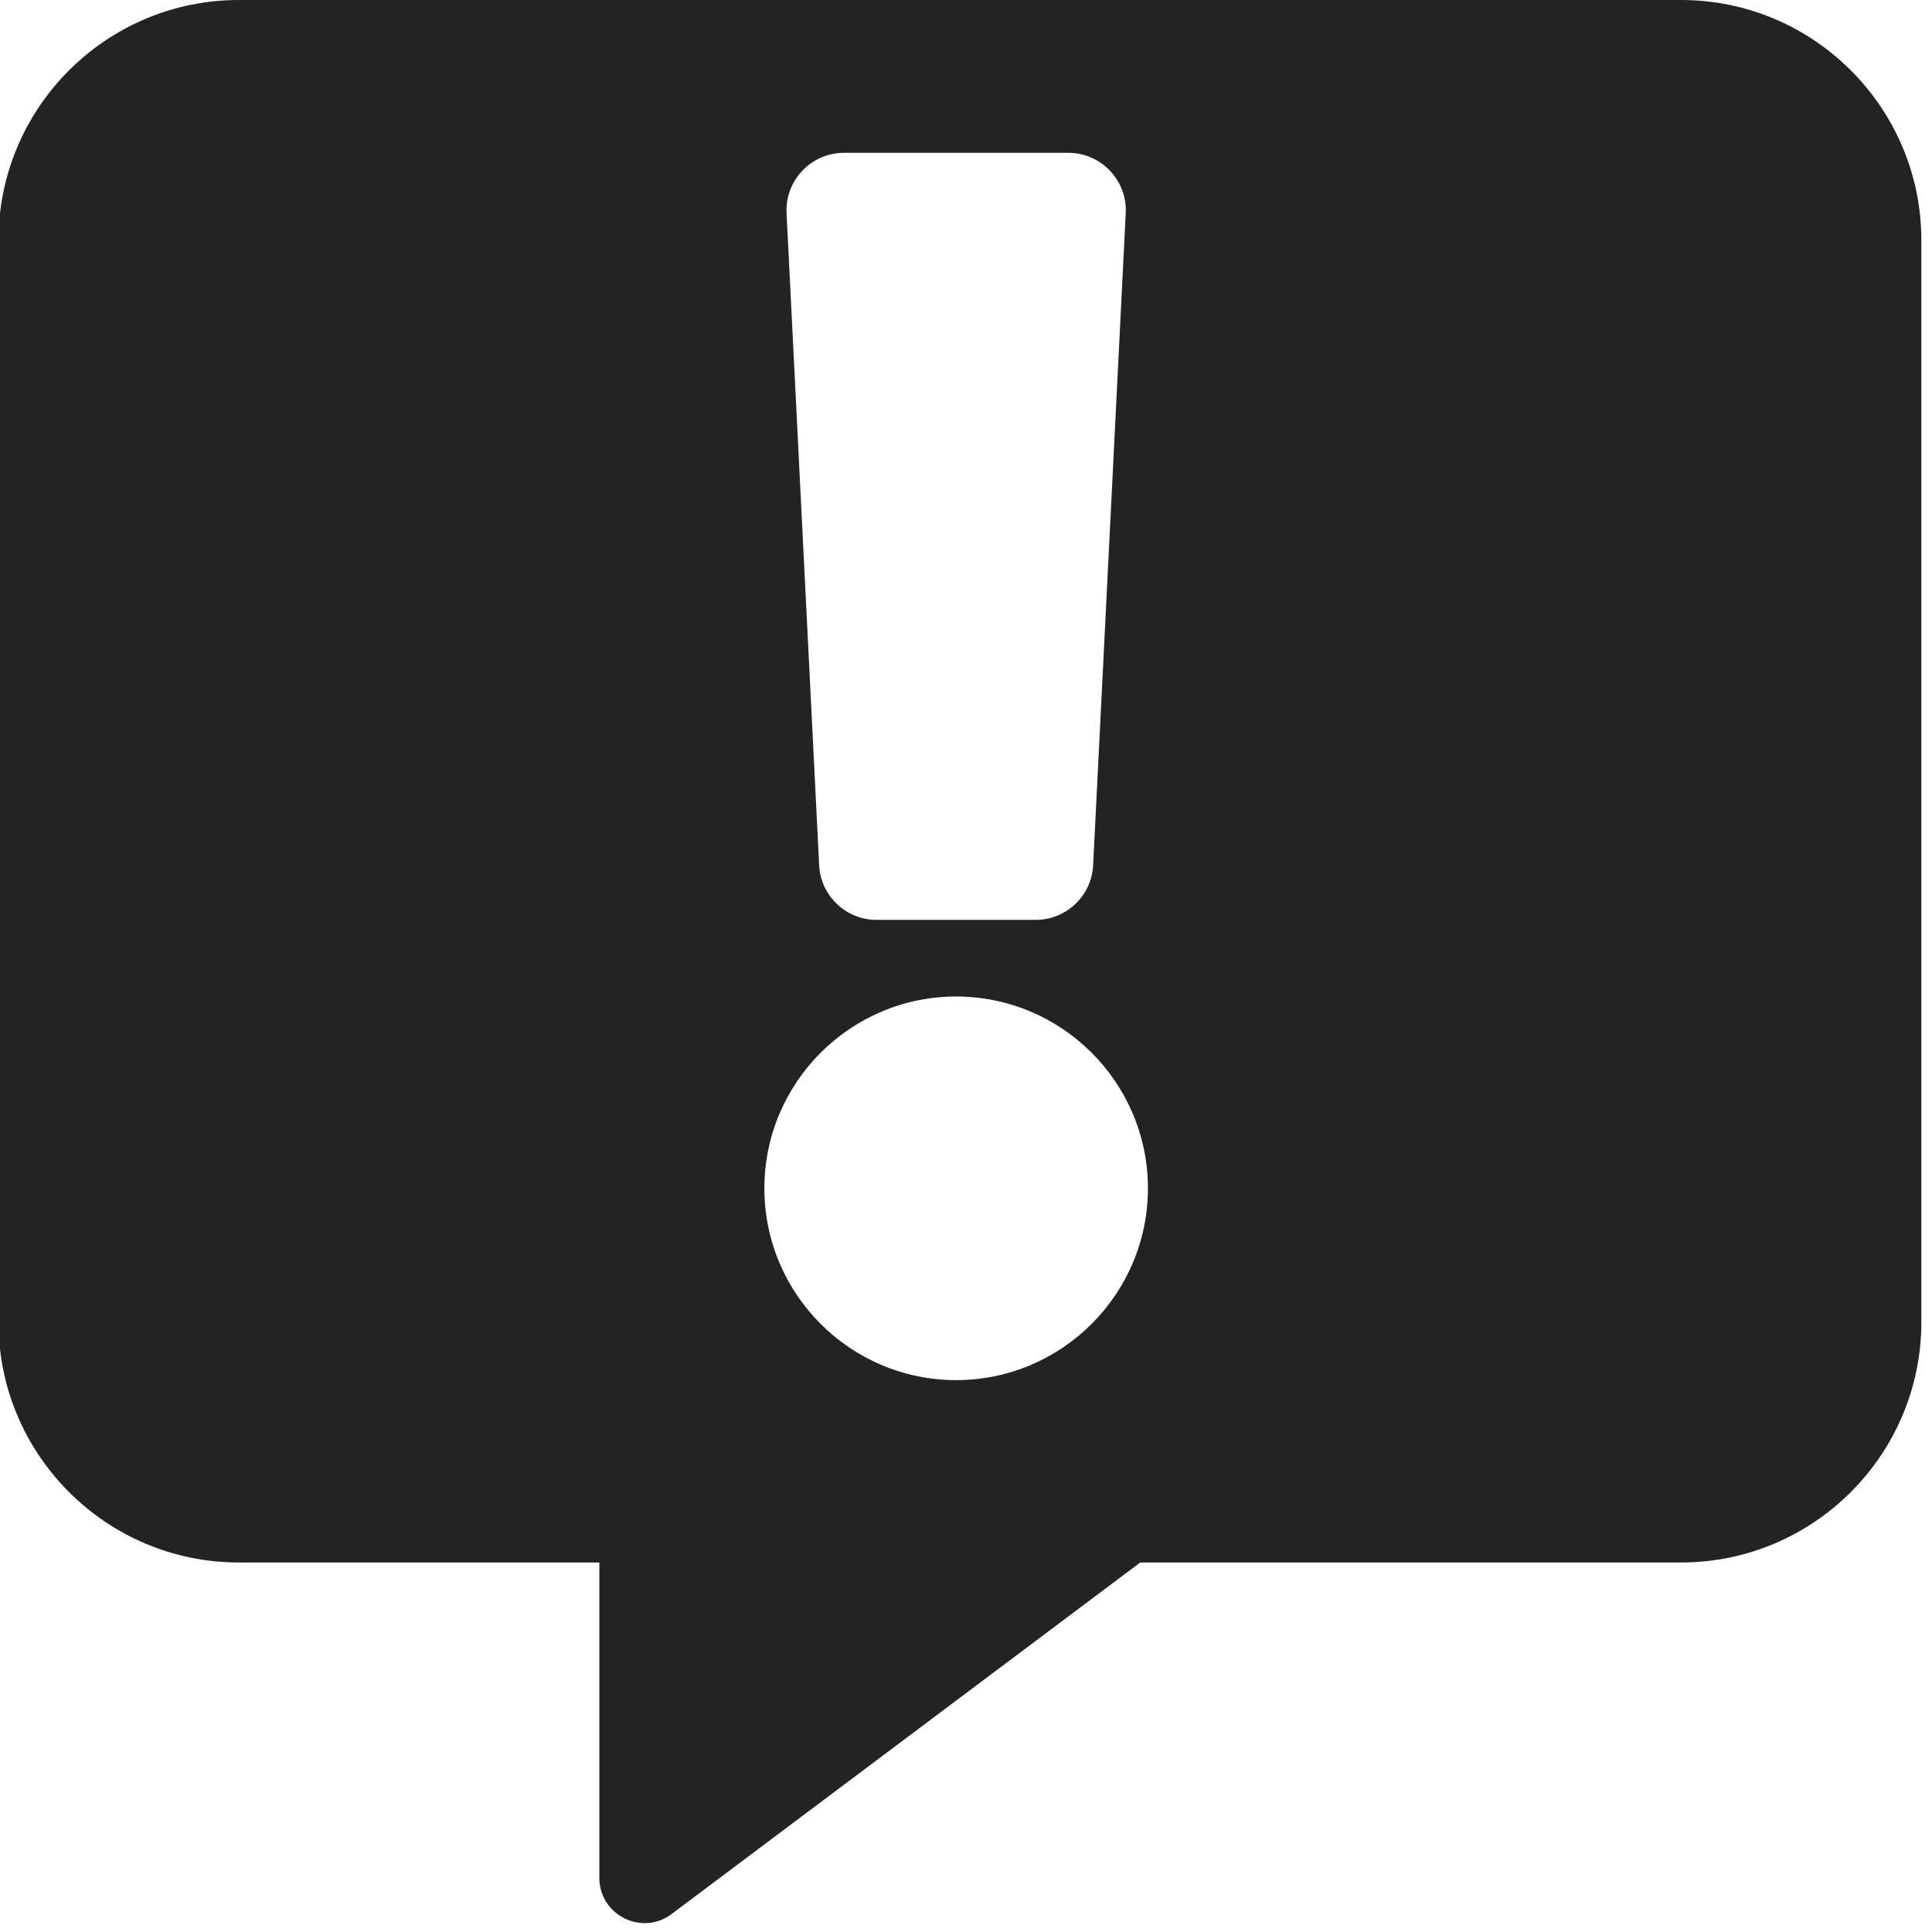 <?xml version="1.0" encoding="UTF-8" standalone="no"?>
<!-- Created with Inkscape (http://www.inkscape.org/) -->

<svg
   xmlns:dc="http://purl.org/dc/elements/1.1/"
   xmlns:cc="http://creativecommons.org/ns#"
   xmlns:rdf="http://www.w3.org/1999/02/22-rdf-syntax-ns#"
   xmlns:svg="http://www.w3.org/2000/svg"
   xmlns="http://www.w3.org/2000/svg"
   xmlns:sodipodi="http://sodipodi.sourceforge.net/DTD/sodipodi-0.dtd"
   xmlns:inkscape="http://www.inkscape.org/namespaces/inkscape"
   width="32"
   height="32"
   viewBox="0 0 8.467 8.467"
   version="1.1"
   id="svg8"
   inkscape:version="0.92.5 (2060ec1f9f, 2020-04-08)"
   sodipodi:docname="feature-request_sd.svg">
  <defs
     id="defs2">
    <style
       id="style1399">.cls-1{fill:#e3e3e3;}</style>
    <style
       id="style1399-1">.cls-1{fill:#e3e3e3;}</style>
    <style
       id="style1399-5">.cls-1{fill:#e3e3e3;}</style>
    <style
       id="style1399-8">.cls-1{fill:#e3e3e3;}</style>
    <style
       id="style1399-7">.cls-1{fill:#e3e3e3;}</style>
    <style
       id="style1399-1-5">.cls-1{fill:#e3e3e3;}</style>
    <style
       id="style1399-5-6">.cls-1{fill:#e3e3e3;}</style>
    <style
       id="style1399-8-9">.cls-1{fill:#e3e3e3;}</style>
    <style
       id="style1399-3">.cls-1{fill:#e3e3e3;}</style>
    <style
       id="style1399-1-8">.cls-1{fill:#e3e3e3;}</style>
    <style
       id="style1399-5-60">.cls-1{fill:#e3e3e3;}</style>
    <style
       id="style1399-8-4">.cls-1{fill:#e3e3e3;}</style>
    <style
       id="style1399-4">.cls-1{fill:#e3e3e3;}</style>
    <style
       id="style1399-1-3">.cls-1{fill:#e3e3e3;}</style>
    <style
       id="style1399-5-0">.cls-1{fill:#e3e3e3;}</style>
    <style
       id="style1399-8-3">.cls-1{fill:#e3e3e3;}</style>
    <style
       id="style1399-9">.cls-1{fill:#e3e3e3;}</style>
    <style
       id="style1399-1-4">.cls-1{fill:#e3e3e3;}</style>
    <style
       id="style1399-5-69">.cls-1{fill:#e3e3e3;}</style>
    <style
       id="style1399-8-2">.cls-1{fill:#e3e3e3;}</style>
    <style
       id="style1399-0">.cls-1{fill:#e3e3e3;}</style>
    <style
       id="style1399-1-2">.cls-1{fill:#e3e3e3;}</style>
    <style
       id="style1399-5-1">.cls-1{fill:#e3e3e3;}</style>
    <style
       id="style1399-8-0">.cls-1{fill:#e3e3e3;}</style>
    <style
       id="style1399-7-5">.cls-1{fill:#e3e3e3;}</style>
    <style
       id="style1399-1-5-1">.cls-1{fill:#e3e3e3;}</style>
    <style
       id="style1399-5-6-1">.cls-1{fill:#e3e3e3;}</style>
    <style
       id="style1399-8-9-0">.cls-1{fill:#e3e3e3;}</style>
    <style
       id="style1399-58">.cls-1{fill:#e3e3e3;}</style>
    <style
       id="style1399-1-6">.cls-1{fill:#e3e3e3;}</style>
    <style
       id="style1399-5-2">.cls-1{fill:#e3e3e3;}</style>
    <style
       id="style1399-8-8">.cls-1{fill:#e3e3e3;}</style>
    <style
       id="style1399-7-4">.cls-1{fill:#e3e3e3;}</style>
    <style
       id="style1399-1-5-7">.cls-1{fill:#e3e3e3;}</style>
    <style
       id="style1399-5-6-2">.cls-1{fill:#e3e3e3;}</style>
    <style
       id="style1399-8-9-4">.cls-1{fill:#e3e3e3;}</style>
    <style
       id="style1399-3-0">.cls-1{fill:#e3e3e3;}</style>
    <style
       id="style1399-1-8-6">.cls-1{fill:#e3e3e3;}</style>
    <style
       id="style1399-5-60-2">.cls-1{fill:#e3e3e3;}</style>
    <style
       id="style1399-8-4-9">.cls-1{fill:#e3e3e3;}</style>
    <style
       id="style1399-4-9">.cls-1{fill:#e3e3e3;}</style>
    <style
       id="style1399-1-3-0">.cls-1{fill:#e3e3e3;}</style>
    <style
       id="style1399-5-0-8">.cls-1{fill:#e3e3e3;}</style>
    <style
       id="style1399-8-3-1">.cls-1{fill:#e3e3e3;}</style>
    <style
       id="style1399-9-3">.cls-1{fill:#e3e3e3;}</style>
    <style
       id="style1399-1-4-1">.cls-1{fill:#e3e3e3;}</style>
    <style
       id="style1399-5-69-1">.cls-1{fill:#e3e3e3;}</style>
    <style
       id="style1399-8-2-0">.cls-1{fill:#e3e3e3;}</style>
    <style
       id="style1399-6">.cls-1{fill:#e3e3e3;}</style>
    <style
       id="style1399-1-64">.cls-1{fill:#e3e3e3;}</style>
    <style
       id="style1399-5-00">.cls-1{fill:#e3e3e3;}</style>
    <style
       id="style1399-8-46">.cls-1{fill:#e3e3e3;}</style>
    <style
       id="style1399-7-2">.cls-1{fill:#e3e3e3;}</style>
    <style
       id="style1399-1-5-6">.cls-1{fill:#e3e3e3;}</style>
    <style
       id="style1399-5-6-7">.cls-1{fill:#e3e3e3;}</style>
    <style
       id="style1399-8-9-5">.cls-1{fill:#e3e3e3;}</style>
    <style
       id="style1399-3-6">.cls-1{fill:#e3e3e3;}</style>
    <style
       id="style1399-1-8-9">.cls-1{fill:#e3e3e3;}</style>
    <style
       id="style1399-5-60-8">.cls-1{fill:#e3e3e3;}</style>
    <style
       id="style1399-8-4-7">.cls-1{fill:#e3e3e3;}</style>
    <style
       id="style1399-4-2">.cls-1{fill:#e3e3e3;}</style>
    <style
       id="style1399-1-3-8">.cls-1{fill:#e3e3e3;}</style>
    <style
       id="style1399-5-0-2">.cls-1{fill:#e3e3e3;}</style>
    <style
       id="style1399-8-3-9">.cls-1{fill:#e3e3e3;}</style>
    <style
       id="style1399-9-9">.cls-1{fill:#e3e3e3;}</style>
    <style
       id="style1399-1-4-6">.cls-1{fill:#e3e3e3;}</style>
    <style
       id="style1399-5-69-0">.cls-1{fill:#e3e3e3;}</style>
    <style
       id="style1399-8-2-2">.cls-1{fill:#e3e3e3;}</style>
  </defs>
  <sodipodi:namedview
     id="base"
     pagecolor="#ffffff"
     bordercolor="#666666"
     borderopacity="1.0"
     inkscape:pageopacity="0.0"
     inkscape:pageshadow="2"
     inkscape:zoom="7.9999996"
     inkscape:cx="-16.151328"
     inkscape:cy="21.181512"
     inkscape:document-units="mm"
     inkscape:current-layer="svg8"
     showgrid="false"
     units="px"
     inkscape:window-width="1920"
     inkscape:window-height="1043"
     inkscape:window-x="0"
     inkscape:window-y="120"
     inkscape:window-maximized="1">
    <sodipodi:guide
       position="8.467,0"
       orientation="-32,0"
       id="guide854"
       inkscape:locked="false" />
    <sodipodi:guide
       position="8.467,8.467"
       orientation="0,-32"
       id="guide856"
       inkscape:locked="false" />
    <sodipodi:guide
       position="0,8.467"
       orientation="1,6.123234e-17"
       id="guide858"
       inkscape:locked="false" />
  </sodipodi:namedview>
  <path
     style="fill:#232323;fill-opacity:1;stroke-width:0.062"
     d="M 3.949 0 C 1.757 0 -0.025 1.782 -0.025 3.975 L -0.025 21.863 C -0.025 24.056 1.757 25.84 3.949 25.84 L 9.912 25.84 L 9.912 31.057 C 9.912 31.665 10.607 32.02 11.098 31.66 L 18.857 25.84 L 27.801 25.84 C 29.993 25.84 31.775 24.056 31.775 21.863 L 31.775 3.975 C 31.775 1.782 29.993 -5.9211895e-16 27.801 0 L 3.949 0 z M 13.959 2.527 L 17.666 2.527 C 18.21 2.527 18.644 2.982 18.617 3.525 L 18.078 14.309 C 18.053 14.815 17.634 15.213 17.127 15.213 L 14.498 15.213 C 13.991 15.213 13.572 14.815 13.547 14.309 L 13.008 3.525 C 12.981 2.982 13.415 2.527 13.959 2.527 z M 15.812 16.48 C 17.561 16.48 18.984 17.904 18.984 19.652 C 18.984 21.401 17.561 22.824 15.812 22.824 C 14.064 22.824 12.641 21.401 12.641 19.652 C 12.641 17.904 14.064 16.48 15.812 16.48 z "
     transform="scale(0.265)"
     id="path1110" />
</svg>
